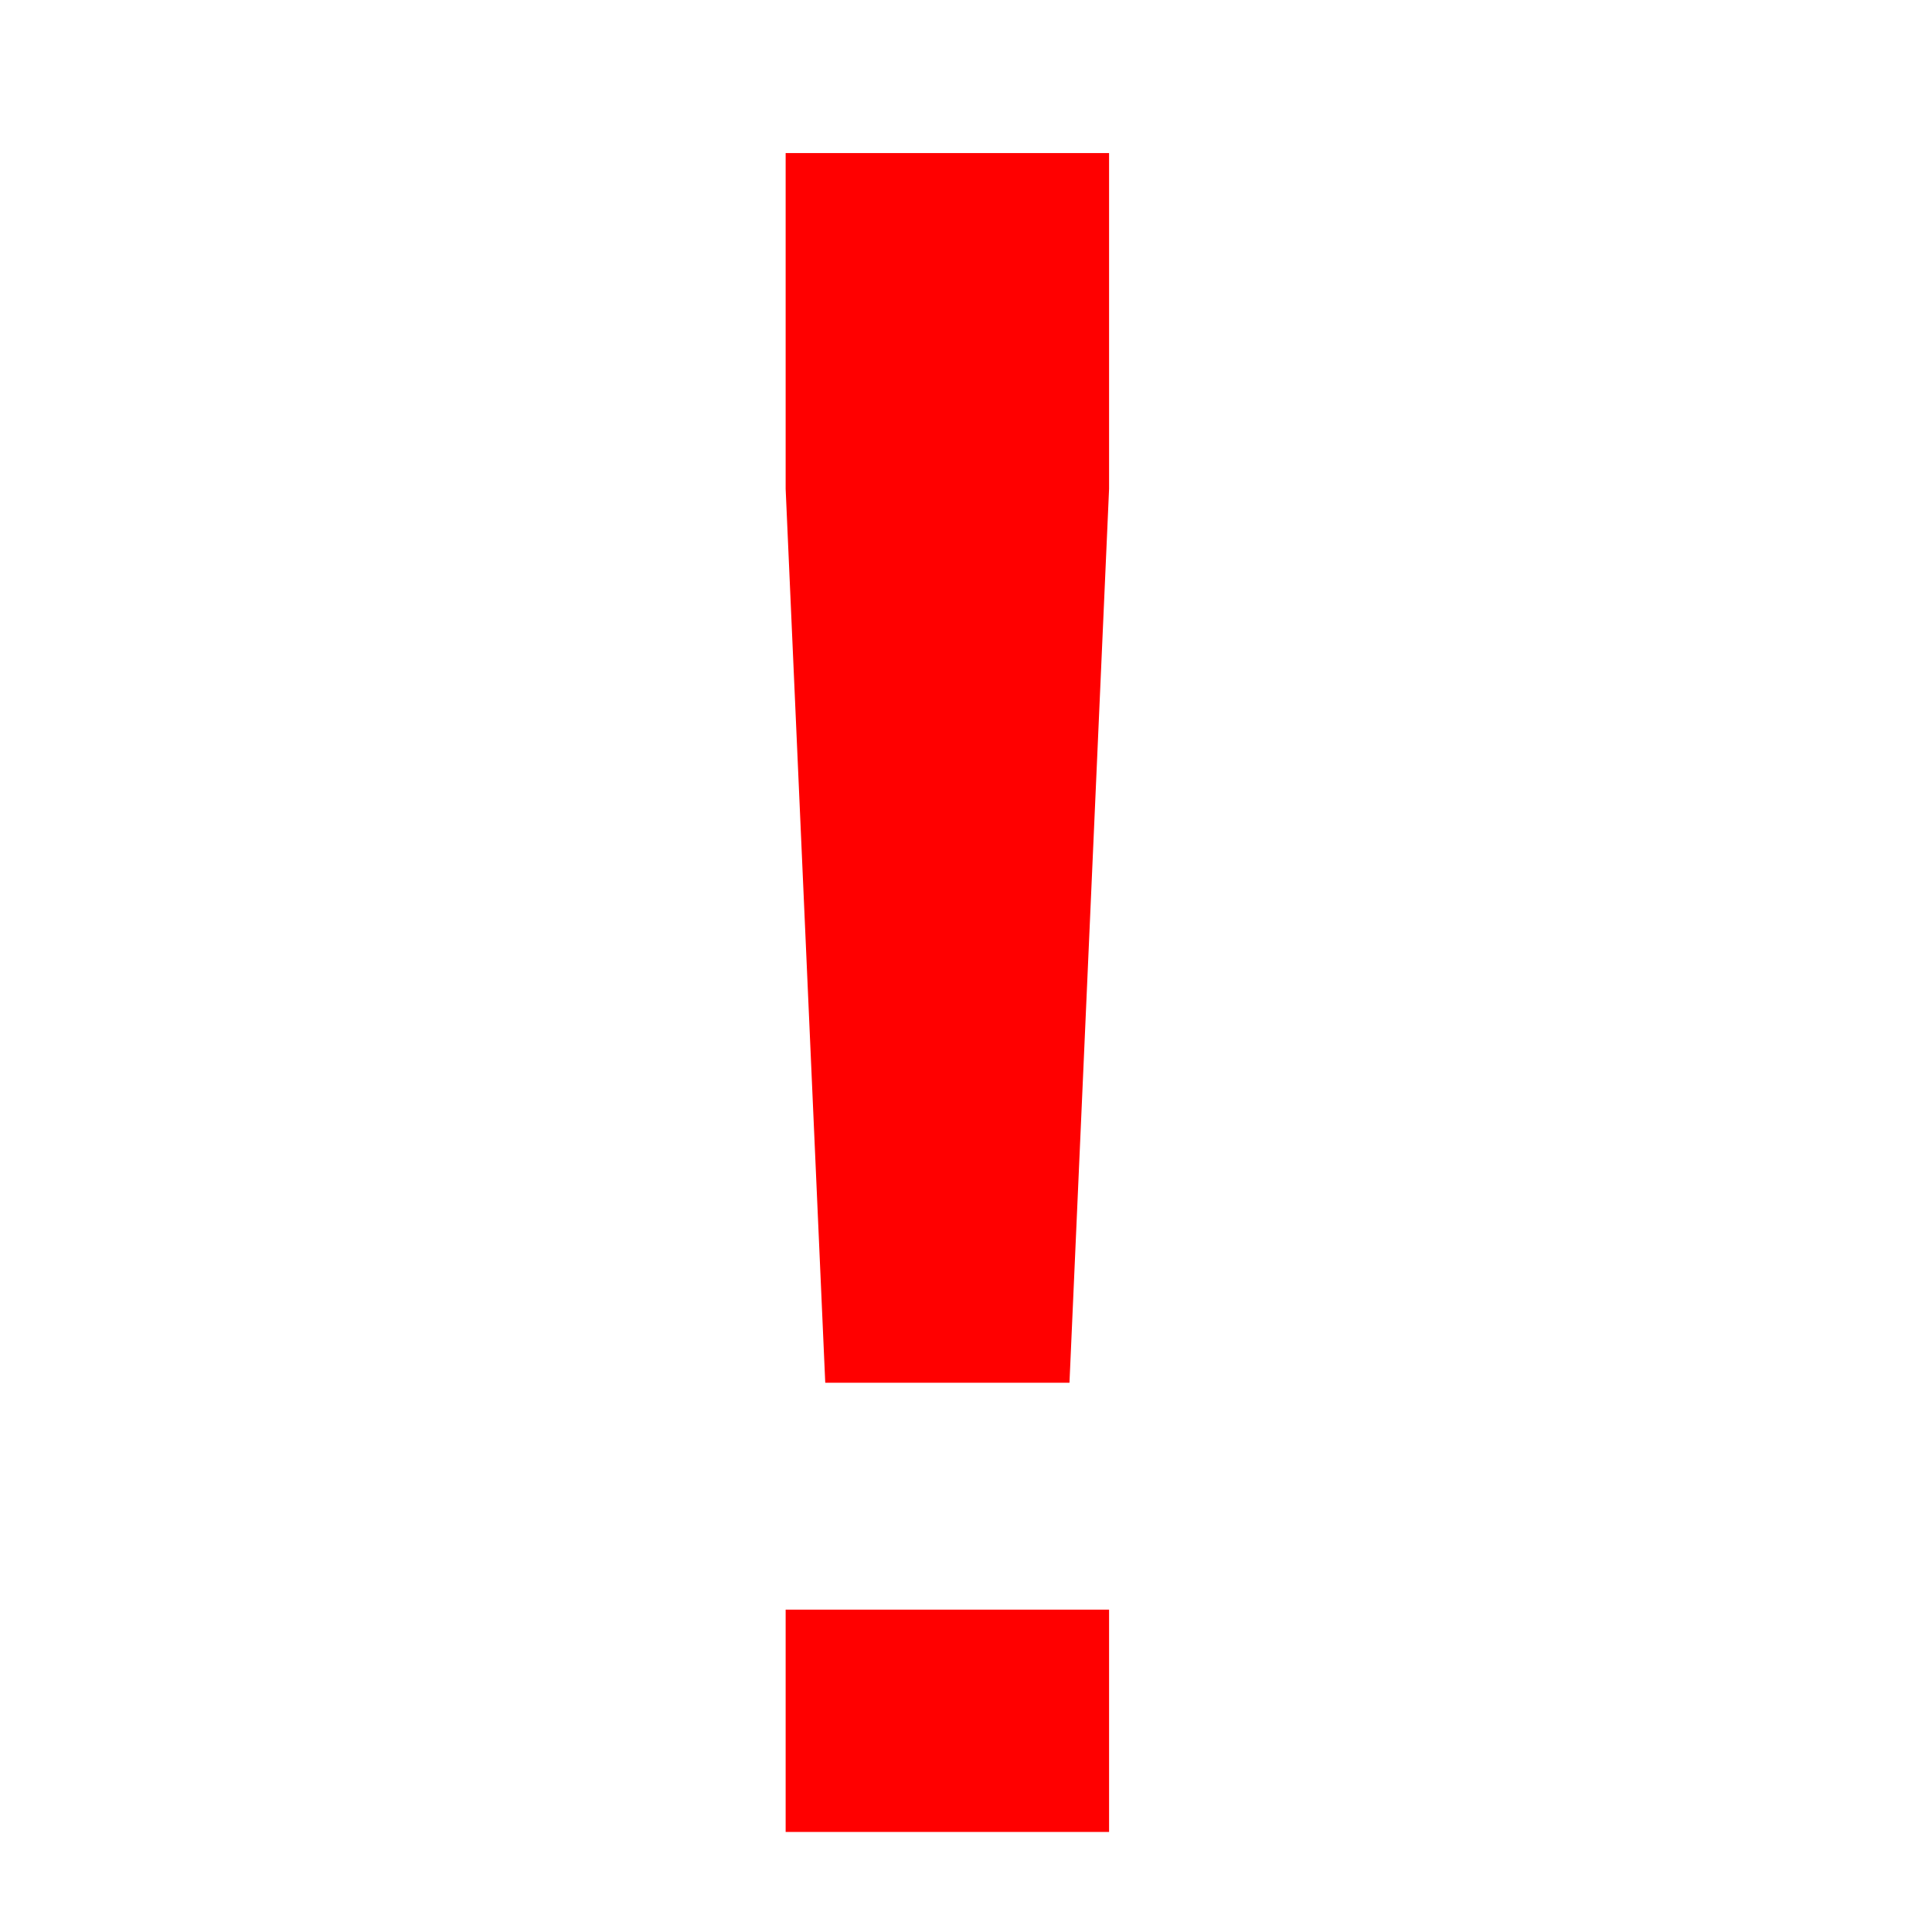 <?xml version="1.0" encoding="UTF-8" standalone="no"?>
<svg xmlns:rdf="http://www.w3.org/1999/02/22-rdf-syntax-ns#" xmlns="http://www.w3.org/2000/svg" version="1.1" xmlns:cc="http://creativecommons.org/ns#" xmlns:dc="http://purl.org/dc/elements/1.1/" viewBox="0 0 32 32">
 <g transform="translate(0 -1020)">
  <g fill="#f00" transform="scale(1.206 .829)">
   <path style="" d="m10.79 1267v-4.442h4.442v4.442h-4.442zm0.544-8.975-0.544-17.86v-6.709h4.442v6.709l-0.544 17.86h-3.354z"/>
  </g>
 </g>
</svg>
